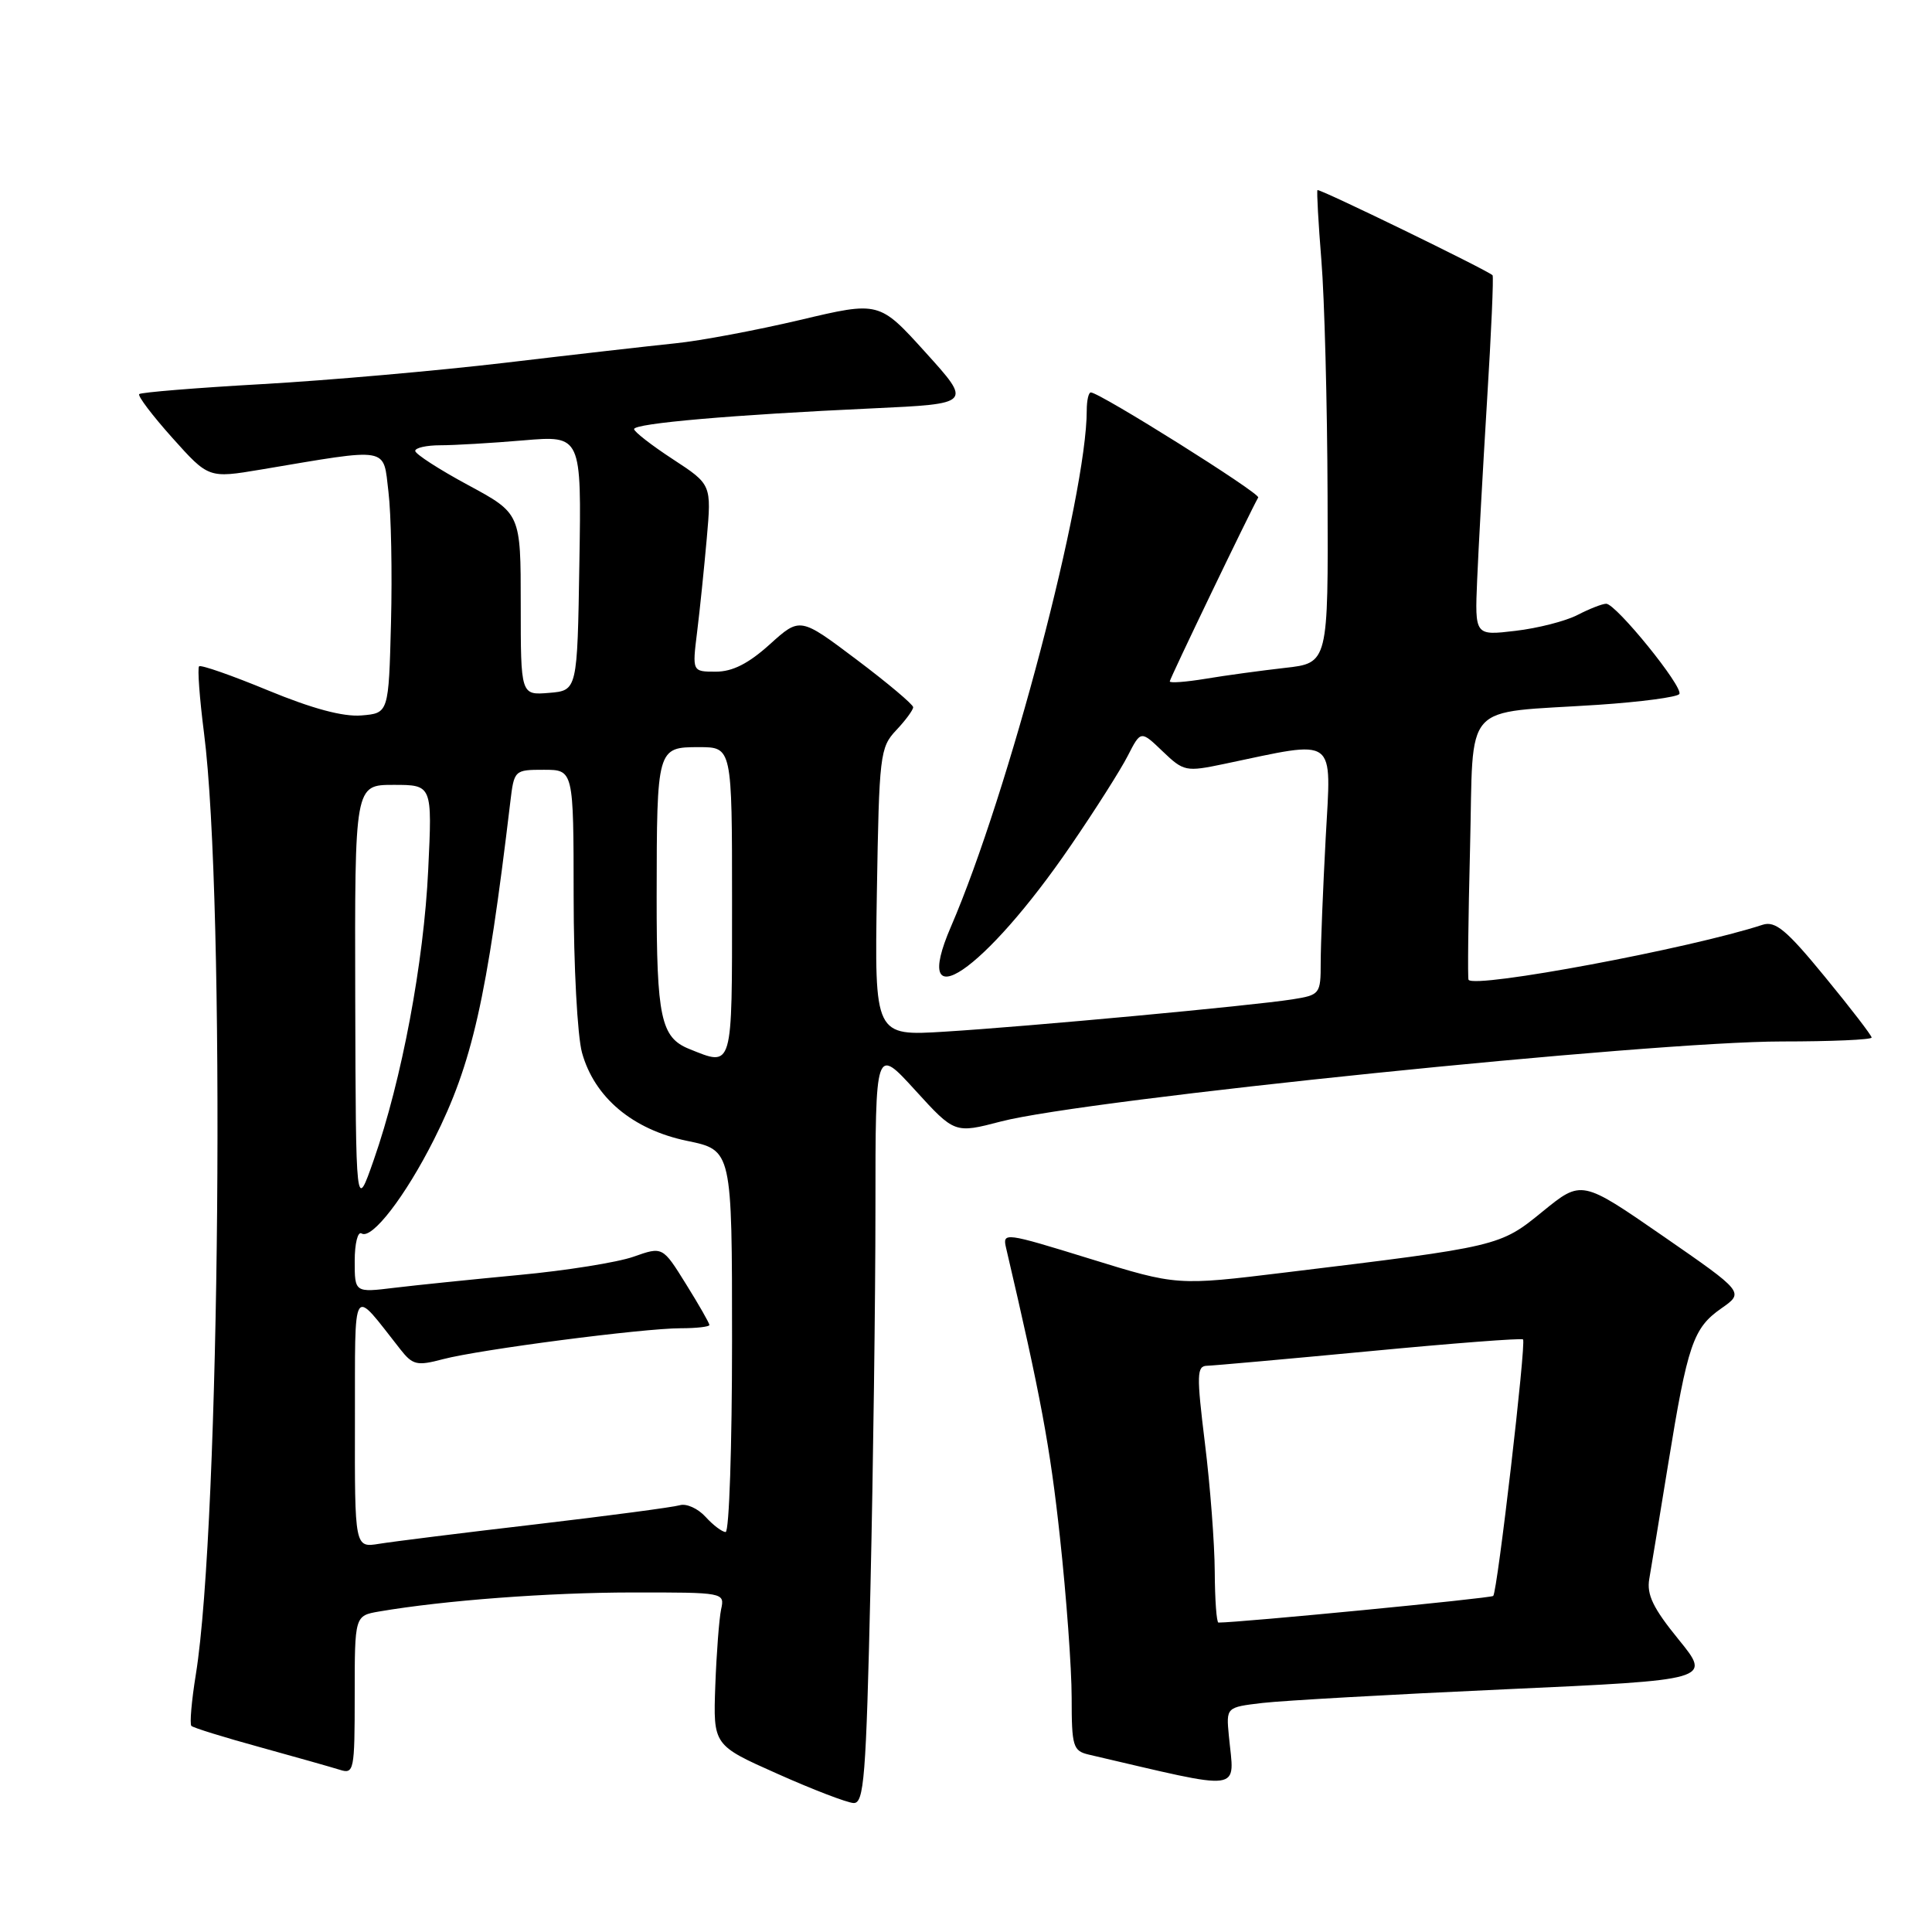 <?xml version="1.0" encoding="UTF-8" standalone="no"?>
<!DOCTYPE svg PUBLIC "-//W3C//DTD SVG 1.1//EN" "http://www.w3.org/Graphics/SVG/1.1/DTD/svg11.dtd" >
<svg xmlns="http://www.w3.org/2000/svg" xmlns:xlink="http://www.w3.org/1999/xlink" version="1.1" viewBox="0 0 256 256">
 <g >
 <path fill="currentColor"
d=" M 115.34 210.34 C 115.70 194.57 116.00 172.00 116.00 160.18 C 116.00 138.68 116.00 138.68 121.25 144.44 C 126.50 150.20 126.50 150.20 132.64 148.60 C 143.89 145.67 218.77 138.00 236.11 138.00 C 242.65 138.00 248.00 137.77 248.00 137.48 C 248.00 137.20 245.21 133.57 241.80 129.42 C 236.72 123.22 235.24 121.99 233.55 122.54 C 223.99 125.67 195.45 131.01 194.59 129.83 C 194.46 129.65 194.55 121.78 194.79 112.34 C 195.29 92.54 193.45 94.60 211.78 93.39 C 217.43 93.01 222.27 92.37 222.52 91.96 C 223.09 91.05 214.13 80.00 212.83 80.00 C 212.32 80.00 210.61 80.67 209.04 81.48 C 207.46 82.30 203.75 83.25 200.80 83.59 C 195.42 84.23 195.42 84.23 195.73 76.86 C 195.90 72.81 196.49 62.12 197.04 53.11 C 197.60 44.09 197.93 36.61 197.77 36.47 C 196.91 35.71 174.75 24.93 174.57 25.19 C 174.46 25.36 174.69 29.55 175.09 34.50 C 175.50 39.45 175.87 53.48 175.91 65.68 C 176.00 87.86 176.00 87.86 170.25 88.50 C 167.09 88.86 162.36 89.50 159.75 89.94 C 157.14 90.37 155.00 90.53 155.00 90.29 C 155.00 89.93 165.59 67.91 166.72 65.92 C 167.03 65.38 145.71 52.00 144.54 52.00 C 144.24 52.00 144.00 53.07 144.00 54.37 C 144.00 65.70 133.63 105.13 126.00 122.80 C 120.51 135.51 130.46 128.76 141.91 112.00 C 145.11 107.33 148.50 101.99 149.44 100.14 C 151.16 96.78 151.16 96.78 154.06 99.56 C 156.85 102.23 157.13 102.29 162.23 101.22 C 177.36 98.05 176.40 97.34 175.66 111.04 C 175.30 117.79 175.00 125.23 175.00 127.57 C 175.00 131.71 174.90 131.84 171.25 132.42 C 165.92 133.26 136.24 136.02 125.19 136.70 C 115.88 137.28 115.88 137.28 116.19 118.22 C 116.49 100.04 116.60 99.04 118.75 96.76 C 119.99 95.45 121.00 94.07 121.00 93.71 C 121.00 93.35 117.63 90.51 113.50 87.40 C 106.01 81.76 106.01 81.76 102.00 85.38 C 99.19 87.92 97.06 89.00 94.86 89.00 C 91.72 89.00 91.72 89.00 92.37 83.75 C 92.73 80.86 93.30 75.28 93.65 71.35 C 94.28 64.20 94.28 64.20 89.16 60.85 C 86.34 59.01 84.03 57.21 84.02 56.86 C 84.00 56.10 97.13 54.96 115.64 54.11 C 128.79 53.50 128.79 53.50 122.64 46.70 C 116.50 39.91 116.50 39.91 106.00 42.40 C 100.22 43.76 92.80 45.16 89.50 45.49 C 86.20 45.83 76.08 46.98 67.00 48.06 C 57.92 49.13 43.38 50.41 34.69 50.90 C 25.99 51.39 18.68 51.99 18.45 52.22 C 18.21 52.45 20.19 55.06 22.83 58.01 C 27.64 63.38 27.64 63.38 34.57 62.22 C 51.82 59.32 50.75 59.13 51.47 65.15 C 51.83 68.09 51.98 75.90 51.81 82.50 C 51.50 94.50 51.50 94.50 47.89 94.80 C 45.47 95.00 41.38 93.90 35.54 91.49 C 30.73 89.50 26.61 88.06 26.38 88.29 C 26.15 88.52 26.44 92.49 27.03 97.11 C 29.89 119.30 29.17 201.99 25.95 221.87 C 25.38 225.38 25.12 228.45 25.36 228.69 C 25.60 228.94 29.68 230.20 34.41 231.50 C 39.15 232.81 43.92 234.16 45.01 234.50 C 46.91 235.11 47.00 234.66 47.00 224.61 C 47.00 214.09 47.00 214.09 50.25 213.53 C 58.87 212.06 72.67 211.02 83.77 211.01 C 95.97 211.00 96.04 211.01 95.55 213.25 C 95.29 214.49 94.94 219.04 94.78 223.37 C 94.50 231.25 94.50 231.25 103.00 235.03 C 107.67 237.12 112.22 238.86 113.09 238.91 C 114.49 238.99 114.76 235.64 115.34 210.34 Z  M 162.83 230.00 C 162.47 226.22 162.47 226.22 167.29 225.65 C 169.94 225.34 184.41 224.52 199.45 223.84 C 226.78 222.60 226.78 222.60 222.43 217.25 C 219.05 213.10 218.17 211.30 218.54 209.20 C 218.80 207.72 219.92 200.88 221.04 194.00 C 223.62 178.11 224.36 175.97 228.08 173.37 C 231.13 171.24 231.13 171.24 220.35 163.78 C 209.57 156.33 209.57 156.33 204.42 160.52 C 198.73 165.16 198.73 165.16 170.23 168.62 C 155.95 170.36 155.95 170.36 144.38 166.78 C 133.12 163.30 132.82 163.26 133.31 165.35 C 137.89 184.94 139.15 191.69 140.45 203.71 C 141.30 211.52 142.00 221.07 142.00 224.94 C 142.00 231.40 142.18 232.00 144.25 232.49 C 165.24 237.37 163.55 237.59 162.83 230.00 Z  M 47.03 188.30 C 47.07 169.63 46.51 170.51 53.06 178.81 C 54.69 180.88 55.26 181.01 58.69 180.10 C 63.54 178.82 85.22 176.00 90.21 176.00 C 92.29 176.00 94.00 175.80 94.00 175.57 C 94.00 175.33 92.61 172.89 90.90 170.15 C 87.80 165.16 87.80 165.16 83.95 166.52 C 81.83 167.27 75.01 168.36 68.80 168.94 C 62.58 169.53 55.14 170.29 52.25 170.64 C 47.00 171.28 47.00 171.28 47.00 167.08 C 47.00 164.77 47.41 163.13 47.91 163.44 C 49.27 164.29 53.71 158.53 57.51 150.98 C 62.58 140.91 64.50 132.41 67.62 106.25 C 68.12 102.05 68.17 102.00 72.06 102.00 C 76.00 102.00 76.00 102.00 76.01 118.75 C 76.01 127.96 76.51 137.29 77.12 139.49 C 78.77 145.43 83.84 149.68 91.04 151.17 C 97.00 152.40 97.00 152.40 97.00 177.70 C 97.00 191.62 96.62 203.00 96.15 203.00 C 95.69 203.00 94.49 202.09 93.49 200.99 C 92.48 199.88 90.95 199.19 90.08 199.45 C 89.21 199.71 80.62 200.85 71.00 201.98 C 61.38 203.10 52.04 204.27 50.25 204.56 C 47.00 205.09 47.00 205.09 47.03 188.30 Z  M 47.07 132.25 C 47.00 104.00 47.00 104.00 52.14 104.00 C 57.28 104.00 57.28 104.00 56.74 115.25 C 56.16 127.53 53.24 143.07 49.52 153.71 C 47.15 160.50 47.15 160.50 47.07 132.25 Z  M 91.32 138.99 C 87.57 137.48 87.00 134.82 87.01 118.82 C 87.03 99.09 87.06 99.00 92.62 99.00 C 97.00 99.00 97.00 99.00 97.00 119.50 C 97.00 141.86 97.15 141.34 91.32 138.99 Z  M 69.00 80.08 C 69.00 68.04 69.00 68.04 62.02 64.27 C 58.18 62.20 55.03 60.16 55.02 59.75 C 55.01 59.34 56.51 59.00 58.35 59.00 C 60.19 59.00 65.15 58.71 69.37 58.35 C 77.05 57.70 77.05 57.70 76.77 74.60 C 76.50 91.50 76.50 91.50 72.75 91.81 C 69.00 92.12 69.00 92.12 69.00 80.08 Z  M 160.96 208.25 C 160.94 204.54 160.36 196.89 159.66 191.25 C 158.54 182.11 158.57 181.00 159.95 180.97 C 160.80 180.95 170.49 180.08 181.49 179.04 C 192.48 177.99 201.63 177.29 201.81 177.48 C 202.25 177.91 198.41 210.92 197.86 211.47 C 197.55 211.78 164.30 215.00 161.45 215.00 C 161.20 215.00 160.98 211.96 160.96 208.25 Z "/>
</g>
</svg>
